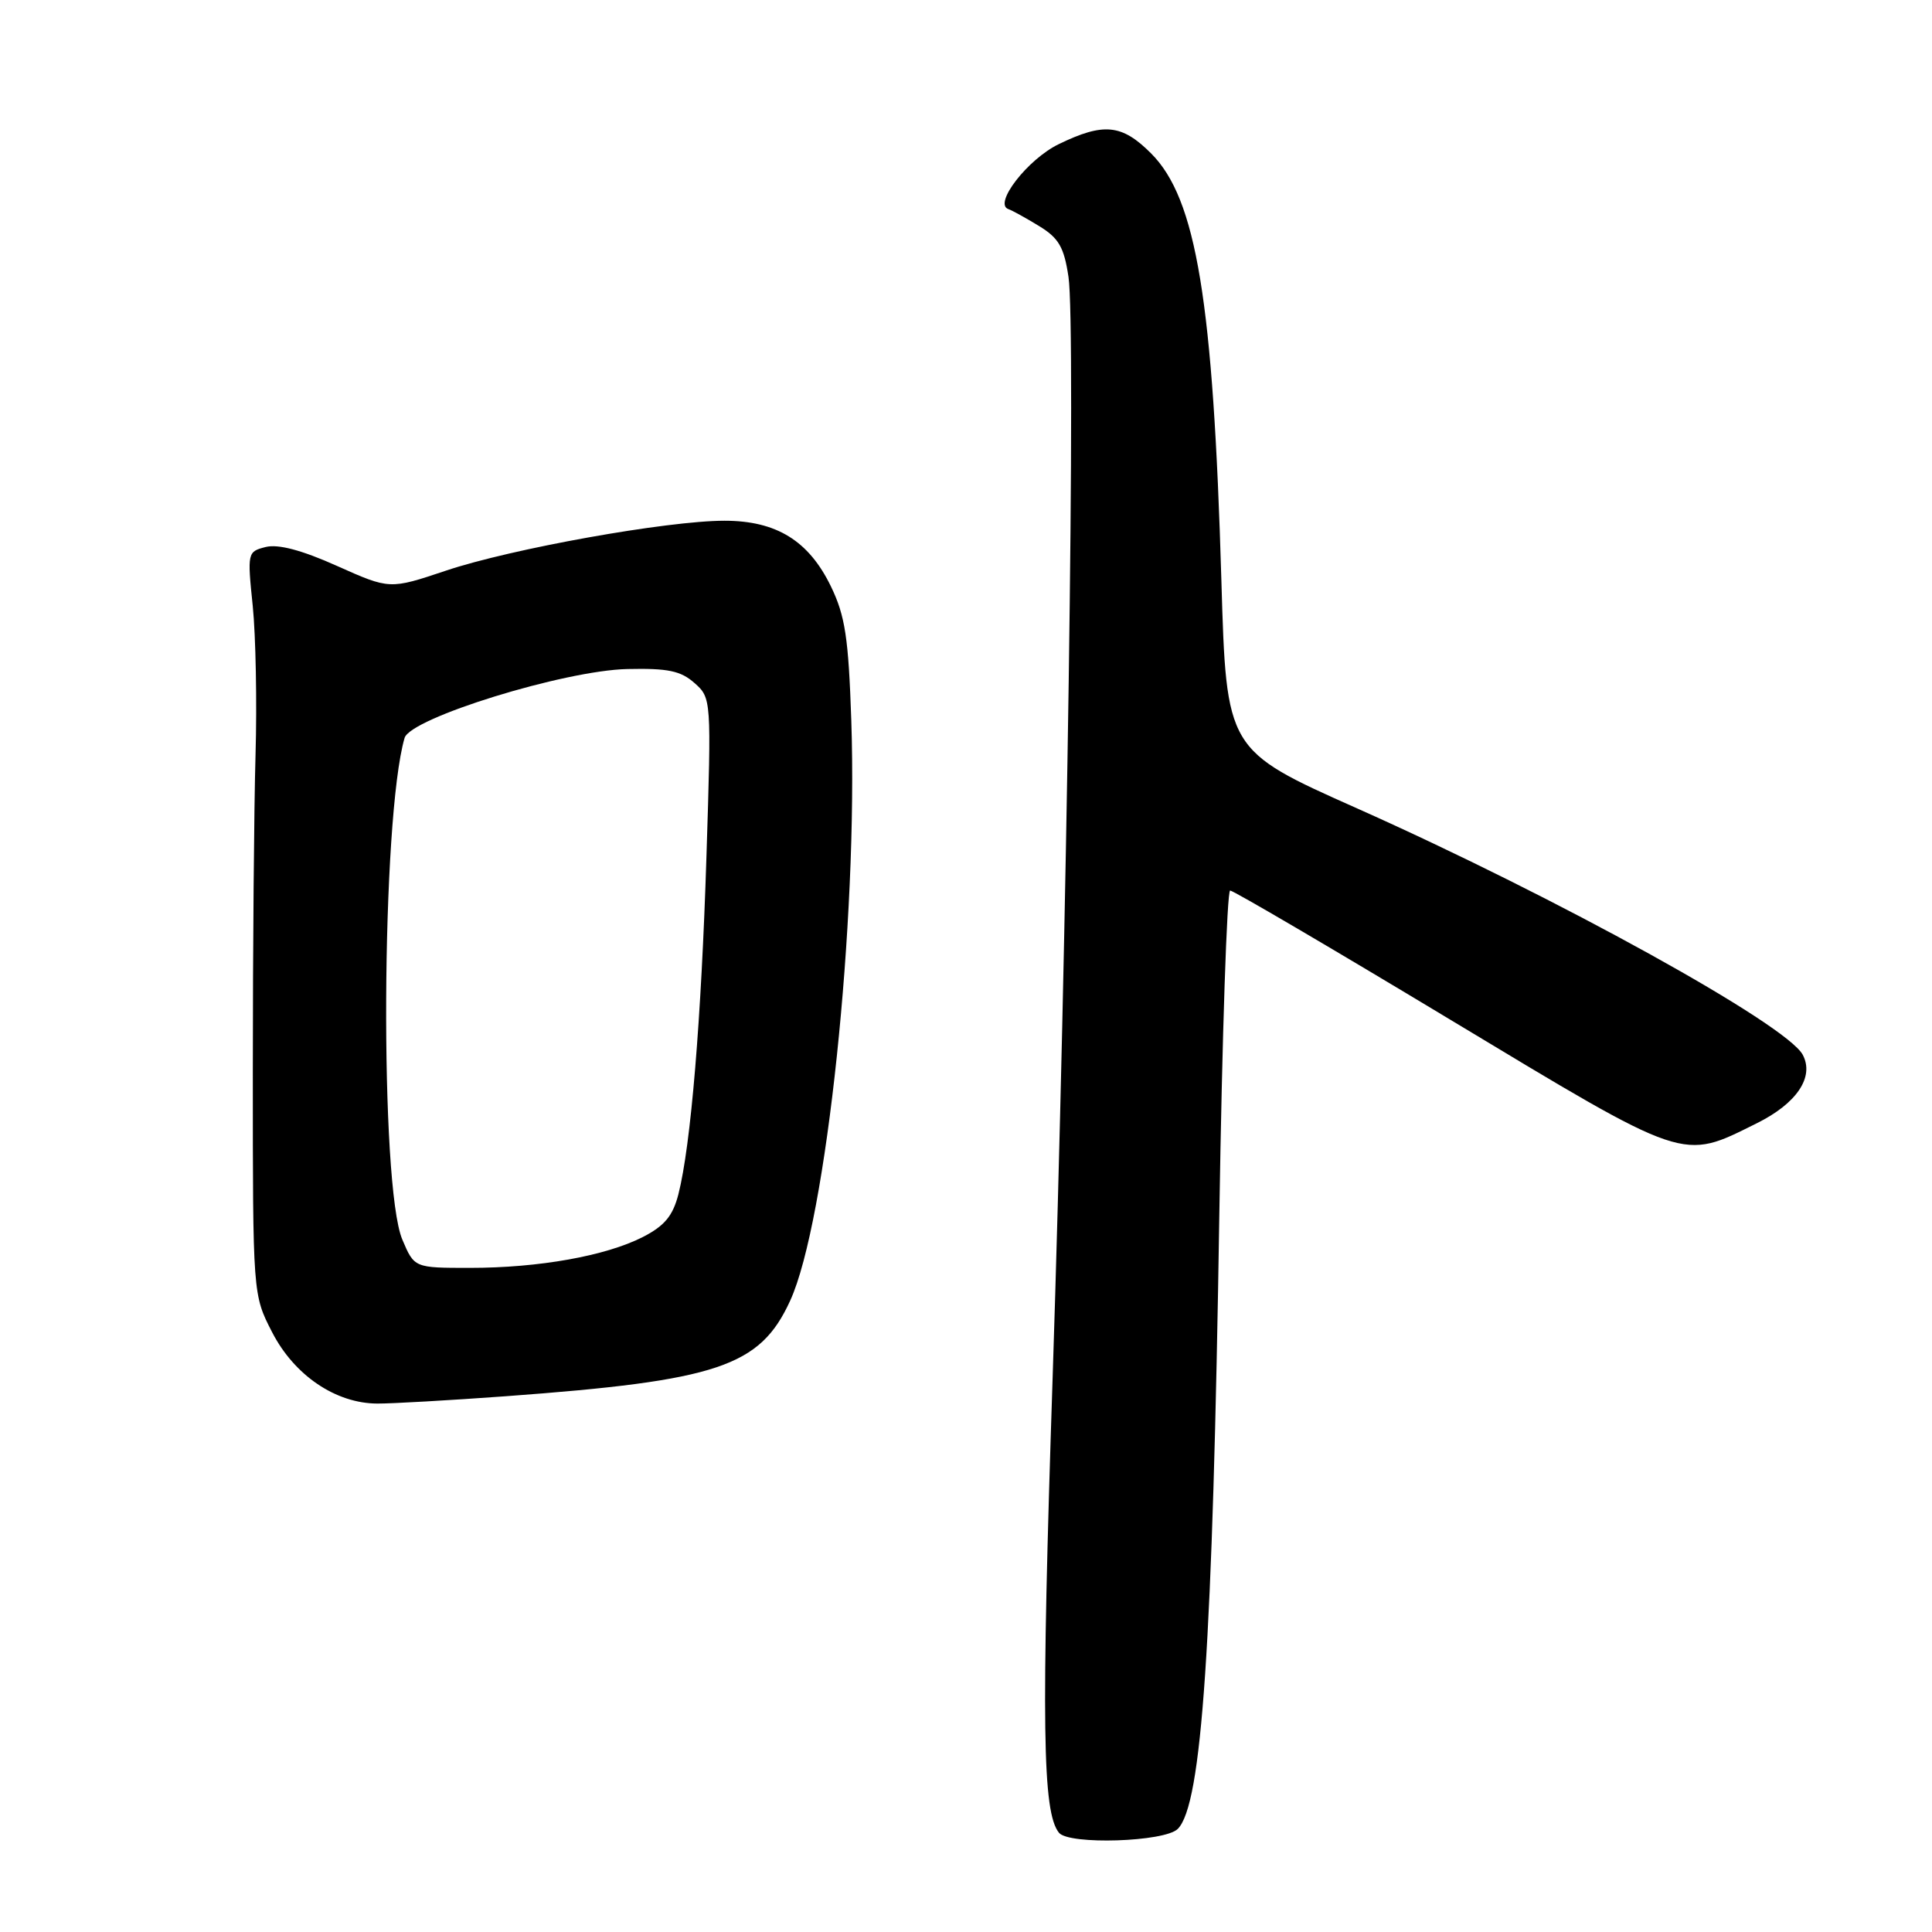 <?xml version="1.0" encoding="UTF-8" standalone="no"?>
<!DOCTYPE svg PUBLIC "-//W3C//DTD SVG 1.1//EN" "http://www.w3.org/Graphics/SVG/1.1/DTD/svg11.dtd" >
<svg xmlns="http://www.w3.org/2000/svg" xmlns:xlink="http://www.w3.org/1999/xlink" version="1.1" viewBox="0 0 256 256">
 <g >
 <path fill="currentColor"
d=" M 156.06 242.34 C 159.26 239.14 160.69 218.01 161.57 160.75 C 161.94 137.24 162.58 118.00 163.00 118.00 C 163.42 118.00 176.53 125.69 192.13 135.09 C 223.74 154.13 222.77 153.81 232.78 148.84 C 238.09 146.21 240.44 142.70 238.87 139.76 C 236.71 135.72 206.37 118.95 179.81 107.11 C 162.50 99.40 162.50 99.40 161.84 76.92 C 160.76 39.86 158.53 26.33 152.52 20.32 C 148.65 16.45 146.25 16.21 140.29 19.10 C 136.18 21.09 131.58 27.02 133.62 27.71 C 134.10 27.87 135.93 28.88 137.68 29.95 C 140.29 31.54 140.99 32.74 141.58 36.69 C 142.56 43.16 141.38 124.46 139.48 182.50 C 137.96 228.59 138.12 240.14 140.32 242.85 C 141.64 244.48 154.33 244.07 156.06 242.34 Z  M 67.00 185.01 C 95.17 182.94 100.70 181.08 104.70 172.35 C 109.50 161.87 113.70 121.99 112.80 95.44 C 112.43 84.52 111.99 81.61 110.11 77.72 C 107.17 71.65 102.88 69.00 95.99 69.00 C 88.43 69.00 67.76 72.70 59.07 75.62 C 51.64 78.11 51.64 78.11 44.66 74.99 C 39.98 72.89 36.86 72.07 35.21 72.48 C 32.79 73.09 32.76 73.22 33.49 80.30 C 33.89 84.26 34.06 93.12 33.86 100.00 C 33.66 106.88 33.50 125.79 33.50 142.03 C 33.50 171.56 33.50 171.56 36.06 176.53 C 39.00 182.24 44.48 185.96 50.00 185.98 C 51.92 185.99 59.58 185.55 67.00 185.01 Z  M 53.31 164.25 C 50.30 157.12 50.52 108.39 53.61 97.78 C 54.38 95.14 74.78 88.83 83.14 88.65 C 88.49 88.53 90.21 88.89 92.02 90.50 C 94.26 92.49 94.27 92.60 93.61 113.42 C 92.93 135.12 91.54 151.79 89.89 158.25 C 89.15 161.12 88.05 162.44 85.18 163.91 C 80.26 166.42 71.40 168.00 62.27 168.00 C 54.90 168.00 54.90 168.00 53.31 164.25 Z "/>
</g>
</svg>